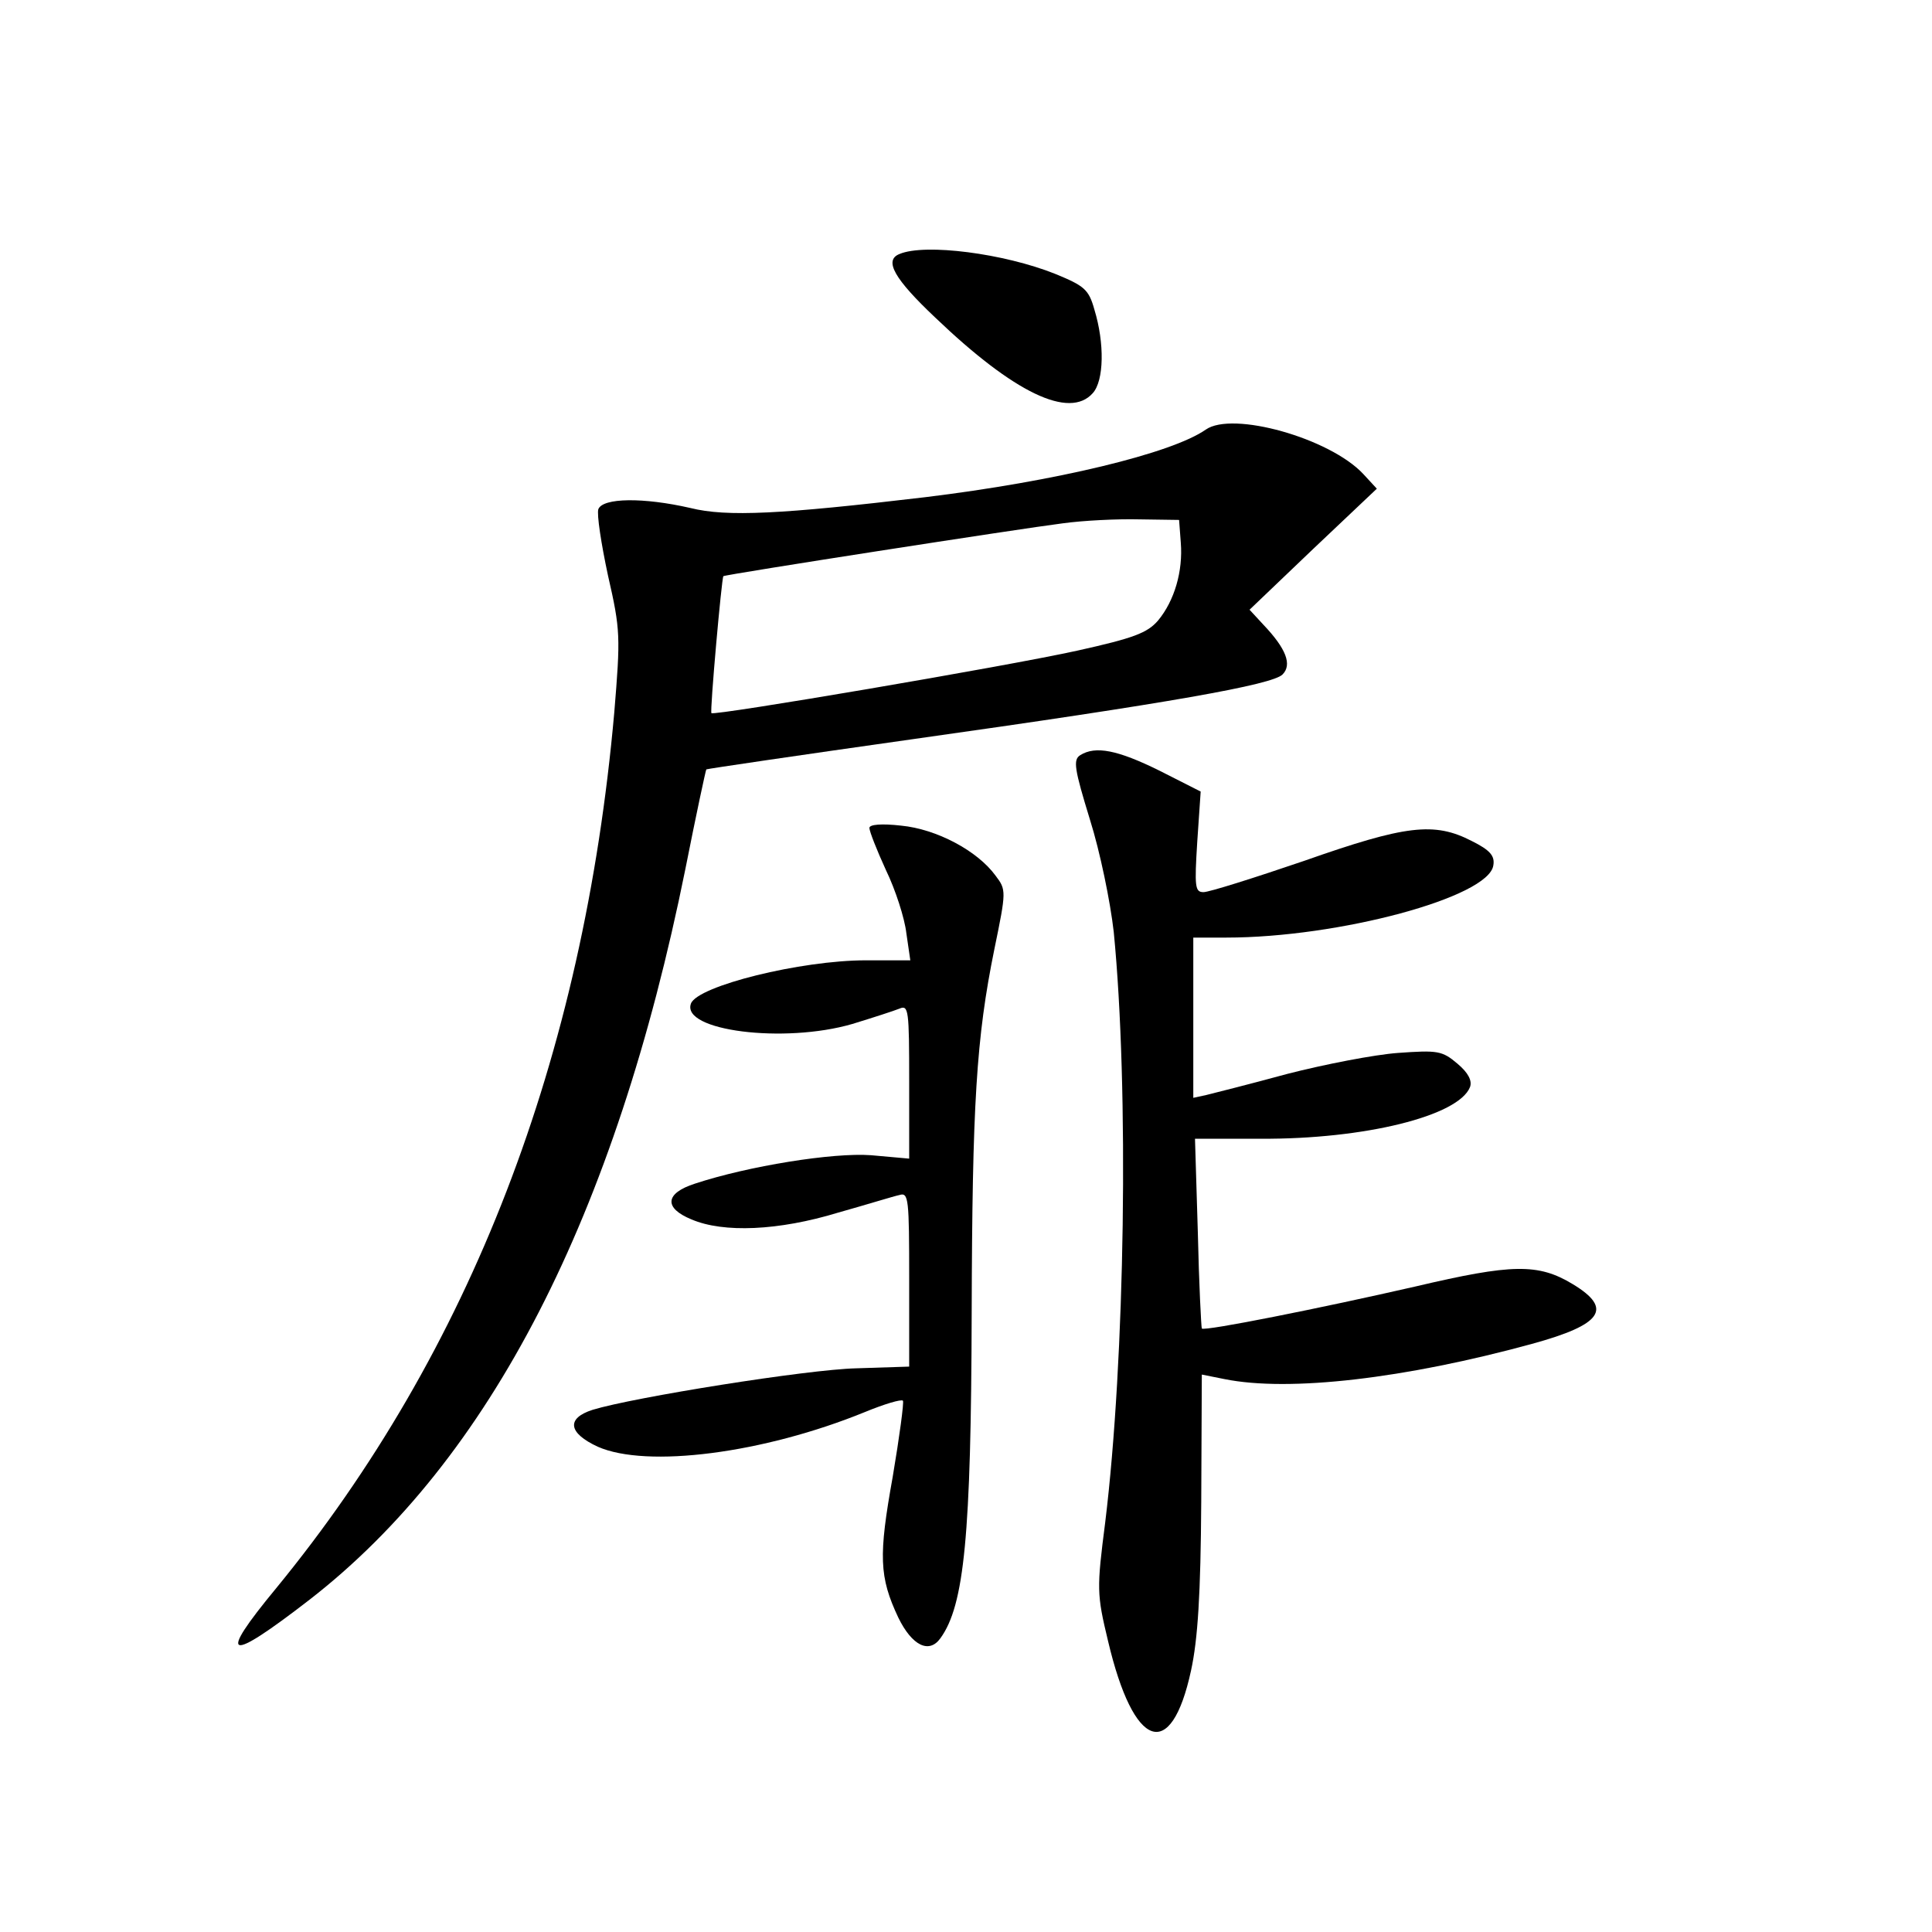 <?xml version="1.0" standalone="no"?>
<!DOCTYPE svg PUBLIC "-//W3C//DTD SVG 20010904//EN"
 "http://www.w3.org/TR/2001/REC-SVG-20010904/DTD/svg10.dtd">
<svg version="1.0" xmlns="http://www.w3.org/2000/svg"
 width="340pt" height="340pt" viewBox="0 0 340 340"
 preserveAspectRatio="xMidYMid meet">
<g transform="translate(0,340) scale(0.1,-0.1)"
fill="#000000" stroke="none">
<path d="M1583 2953 c-28 -11 -9 -44 63 -112 139 -133 236 -179 277 -133 20
22 21 88 3 147 -10 36 -18 42 -69 63 -90 36 -229 54 -274 35z"/>
<path d="M2122 2644 c-60 -42 -264 -91 -494 -119 -253 -30 -349 -35 -413 -19
-83 19 -154 18 -162 -2 -3 -9 5 -61 17 -117 22 -96 22 -107 11 -241 -54 -608
-253 -1124 -595 -1541 -105 -127 -87 -133 59 -20 318 247 538 676 661 1285 19
96 36 175 37 176 1 1 164 25 362 53 455 64 634 96 652 114 17 17 7 45 -34 88
l-24 26 112 107 112 106 -24 26 c-59 63 -230 111 -277 78z m-44 -199 c4 -50
-11 -102 -40 -137 -19 -22 -43 -31 -142 -53 -127 -28 -639 -115 -644 -110 -3
3 18 238 21 241 3 3 525 84 597 93 36 5 97 8 135 7 l70 -1 3 -40z"/>
<path d="M1901 2071 c-13 -8 -10 -25 17 -113 18 -57 36 -145 42 -198 27 -275
20 -753 -15 -1039 -15 -117 -15 -126 5 -209 45 -191 111 -214 146 -52 12 55
17 134 18 298 l1 223 40 -8 c114 -23 318 1 541 62 124 34 143 62 72 105 -61
37 -107 36 -277 -4 -166 -38 -371 -79 -376 -74 -1 2 -5 78 -7 169 l-5 165 116
0 c182 -1 348 40 368 91 4 11 -3 25 -22 41 -27 23 -35 24 -105 19 -41 -3 -129
-20 -195 -37 -66 -18 -130 -34 -142 -37 l-23 -5 0 141 0 141 58 0 c198 0 462
71 470 127 3 17 -6 27 -38 43 -66 34 -116 28 -295 -35 -88 -30 -167 -55 -177
-55 -15 0 -16 9 -11 89 l6 88 -73 37 c-73 36 -112 44 -139 27z"/>
<path d="M1530 1943 c0 -6 13 -39 29 -74 17 -35 33 -85 36 -111 l7 -48 -78 0
c-115 0 -296 -45 -308 -76 -18 -48 164 -71 284 -36 36 11 73 23 83 27 16 7 17
-3 17 -128 l0 -136 -67 6 c-67 5 -216 -19 -310 -50 -53 -17 -55 -43 -6 -63 56
-24 153 -20 258 12 50 14 98 29 108 31 16 5 17 -7 17 -148 l0 -154 -93 -3
c-86 -2 -392 -51 -464 -73 -47 -15 -43 -41 9 -65 86 -38 291 -12 470 61 34 14
64 23 67 20 2 -3 -6 -63 -18 -134 -25 -139 -24 -176 10 -248 24 -49 54 -64 74
-36 42 58 54 180 55 573 1 367 8 483 40 640 21 102 21 104 2 129 -32 44 -104
82 -166 88 -35 4 -56 2 -56 -4z"/>
</g>
</svg>
